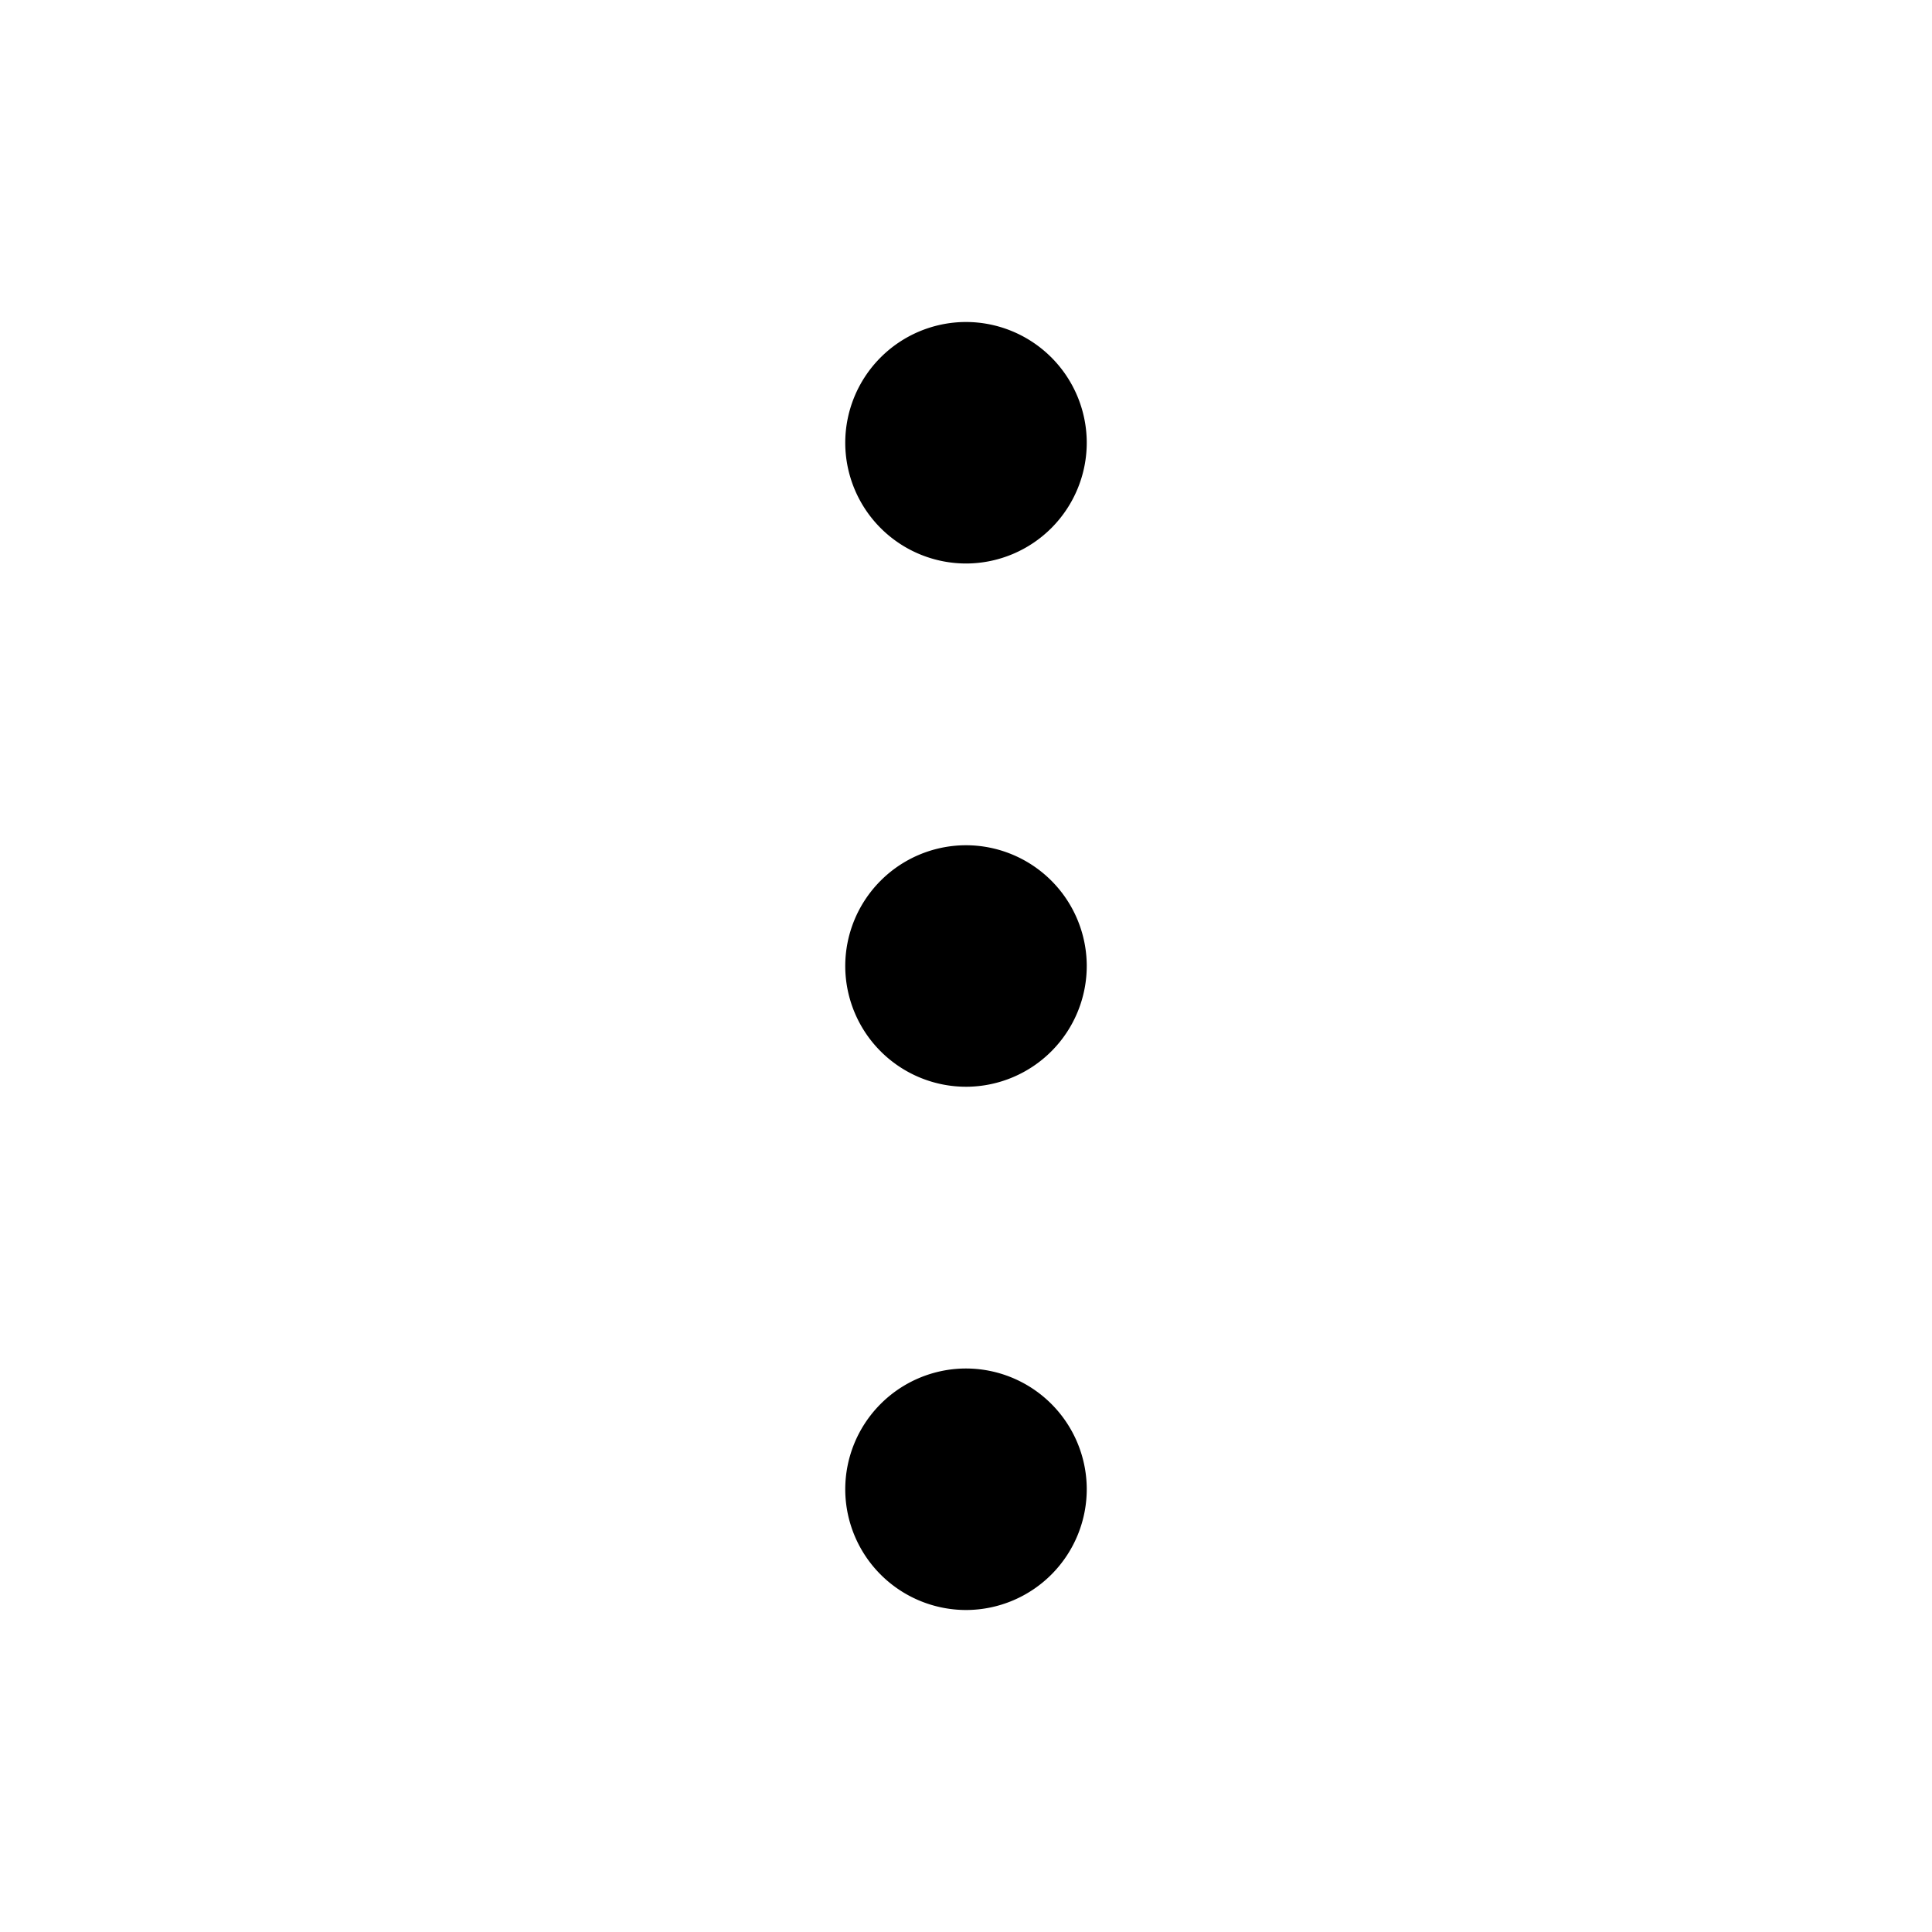 <svg viewBox="0 0 1024 1024" version="1.1" xmlns="http://www.w3.org/2000/svg">
  <path d="M448 235.093A64.085 64.085 0 0 1 511.573 170.667 64.085 64.085 0 0 1 576 234.24 64.085 64.085 0 0 1 512.427 298.667 64.085 64.085 0 0 1 448 235.093M448 512.427A64.085 64.085 0 0 1 511.573 448 64.085 64.085 0 0 1 576 511.573 64.085 64.085 0 0 1 512.427 576 64.085 64.085 0 0 1 448 512.427M448 789.76A64.085 64.085 0 0 1 511.573 725.333 64.085 64.085 0 0 1 576 788.907 64.085 64.085 0 0 1 512.427 853.333 64.085 64.085 0 0 1 448 789.76"></path>
</svg>